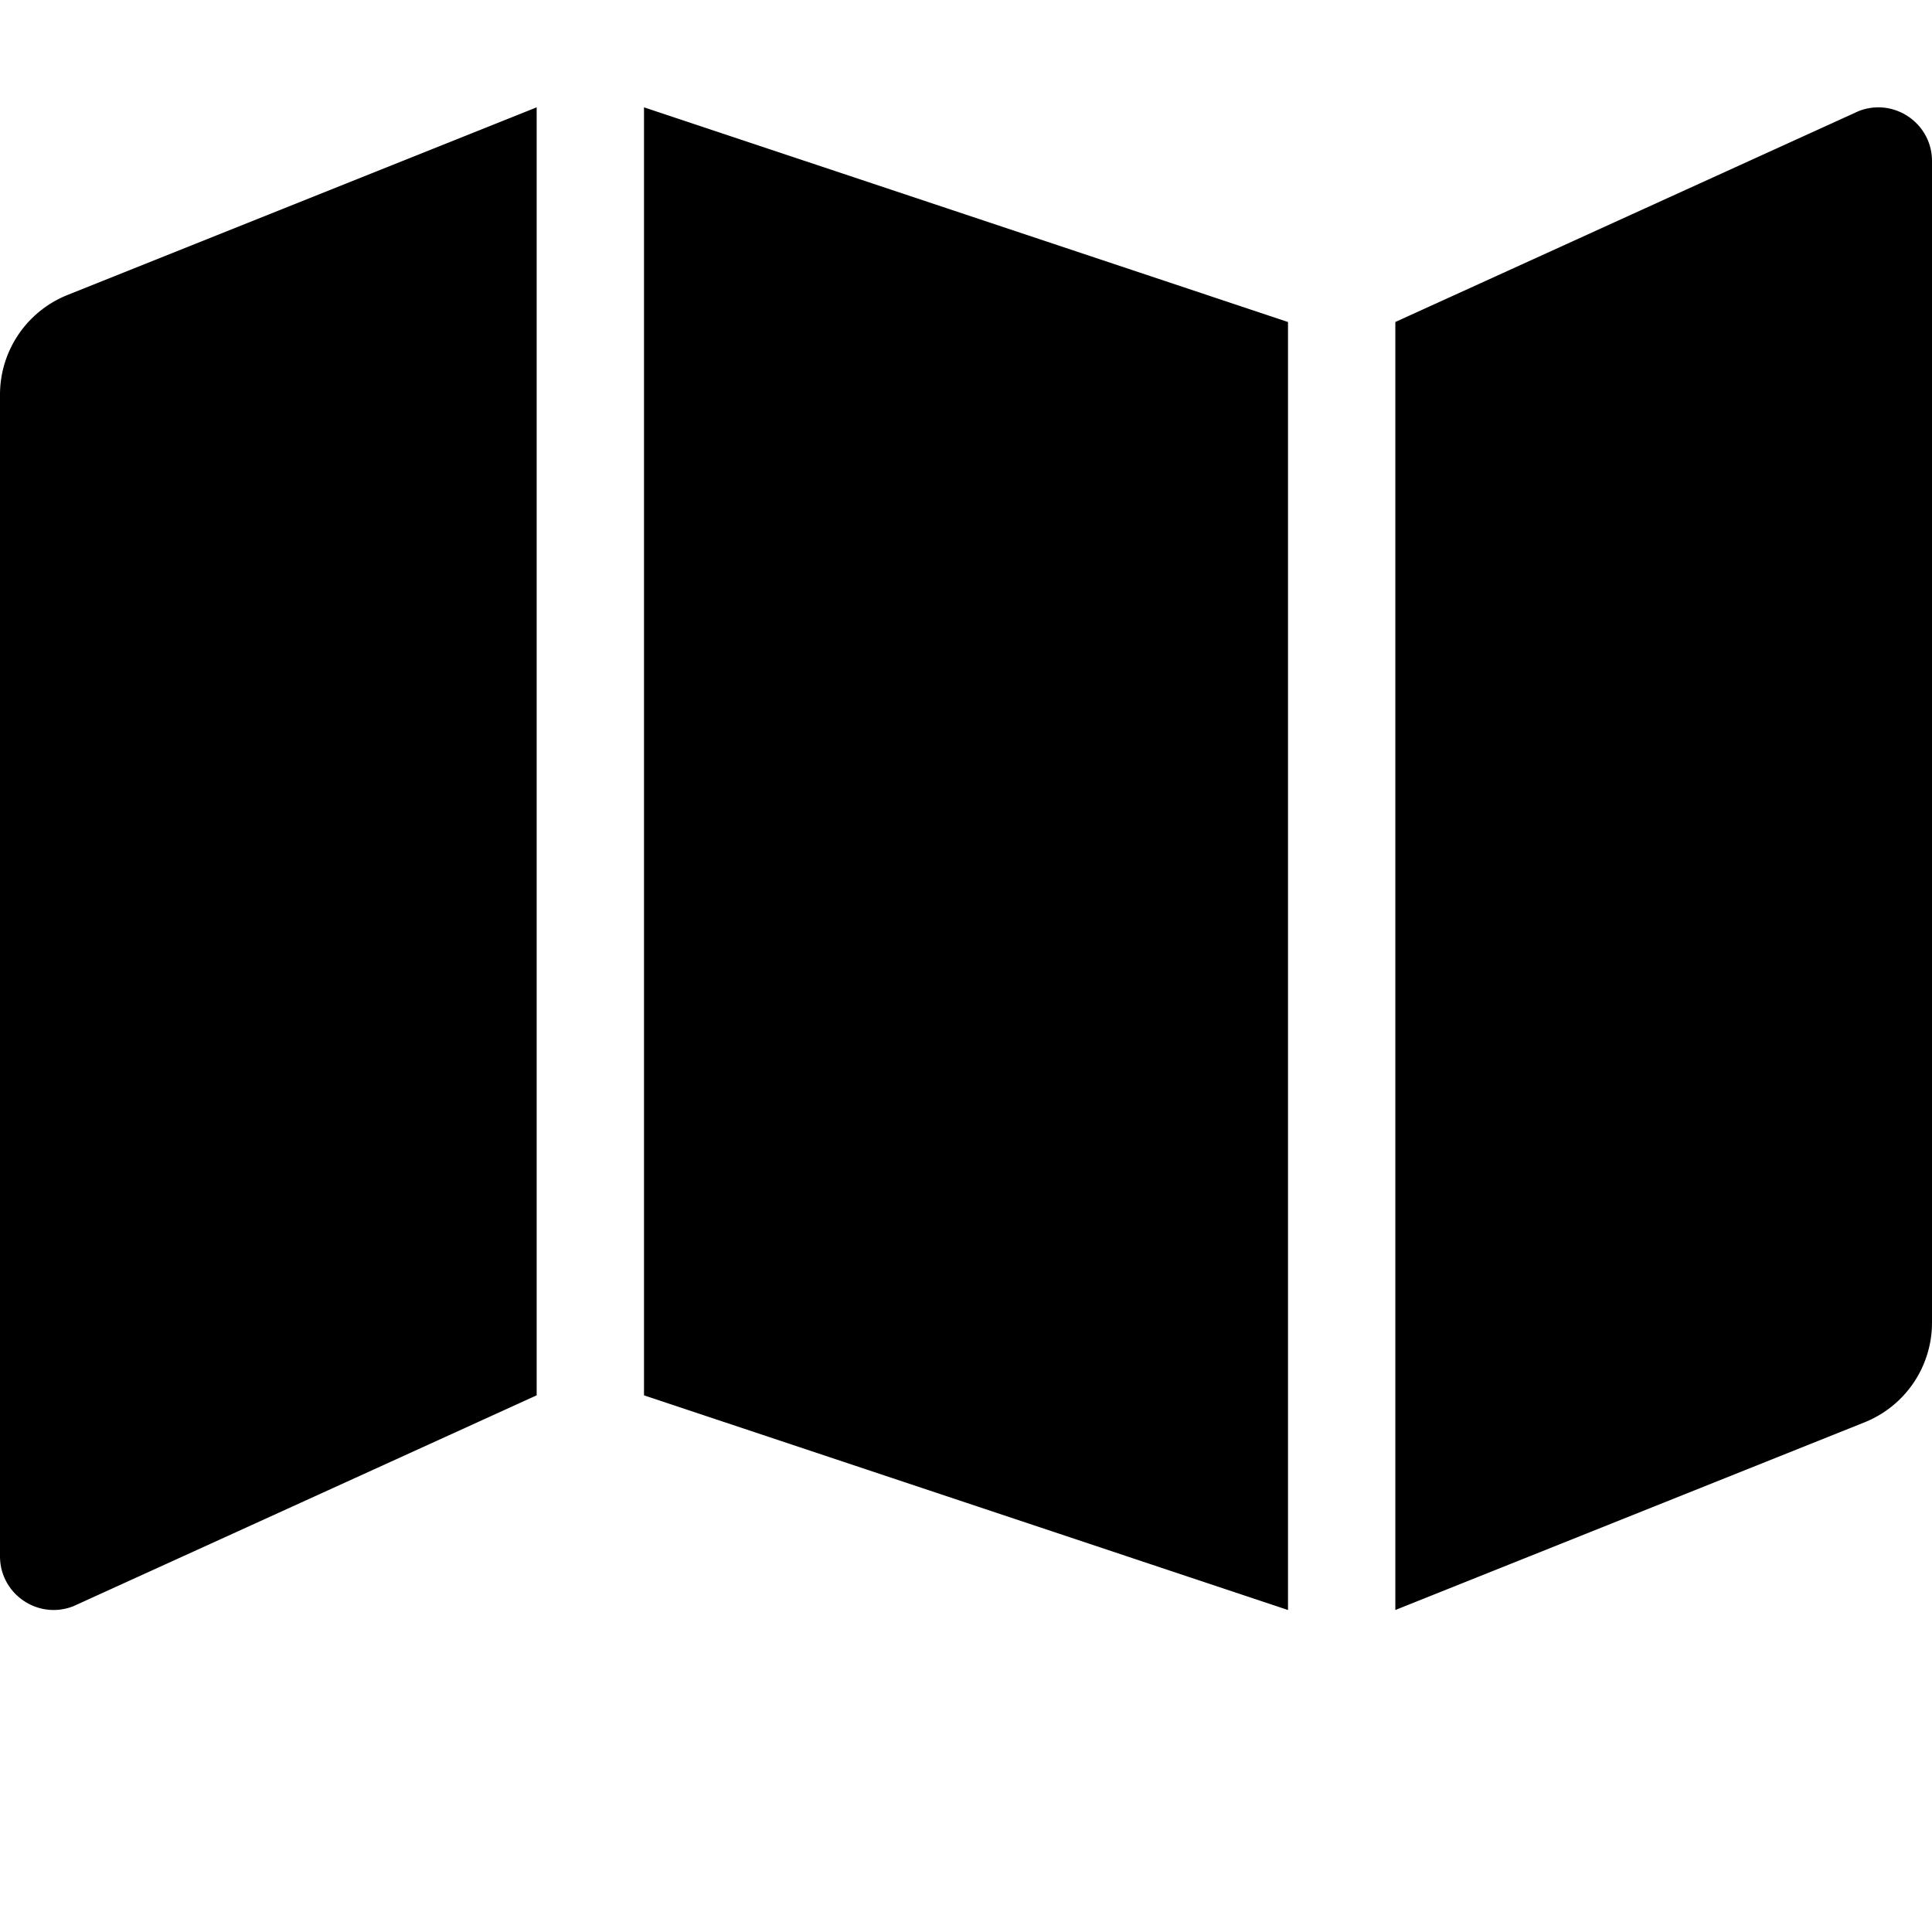 <svg xmlns="http://www.w3.org/2000/svg" viewBox="0 0 576 576"><path d="M160 32 20.12 87.95A32.01 32.01 0 0 0 0 117.66v346.32c0 11.32 11.43 19.06 21.94 14.86L160 416zm32 0v384l192 64V96zm369.922.117a15.9 15.9 0 0 0-7.861 1.043L416 96v384l139.88-55.95A32 32 0 0 0 576 394.34V48.02c0-8.49-6.43-14.967-14.078-15.903z"/></svg>